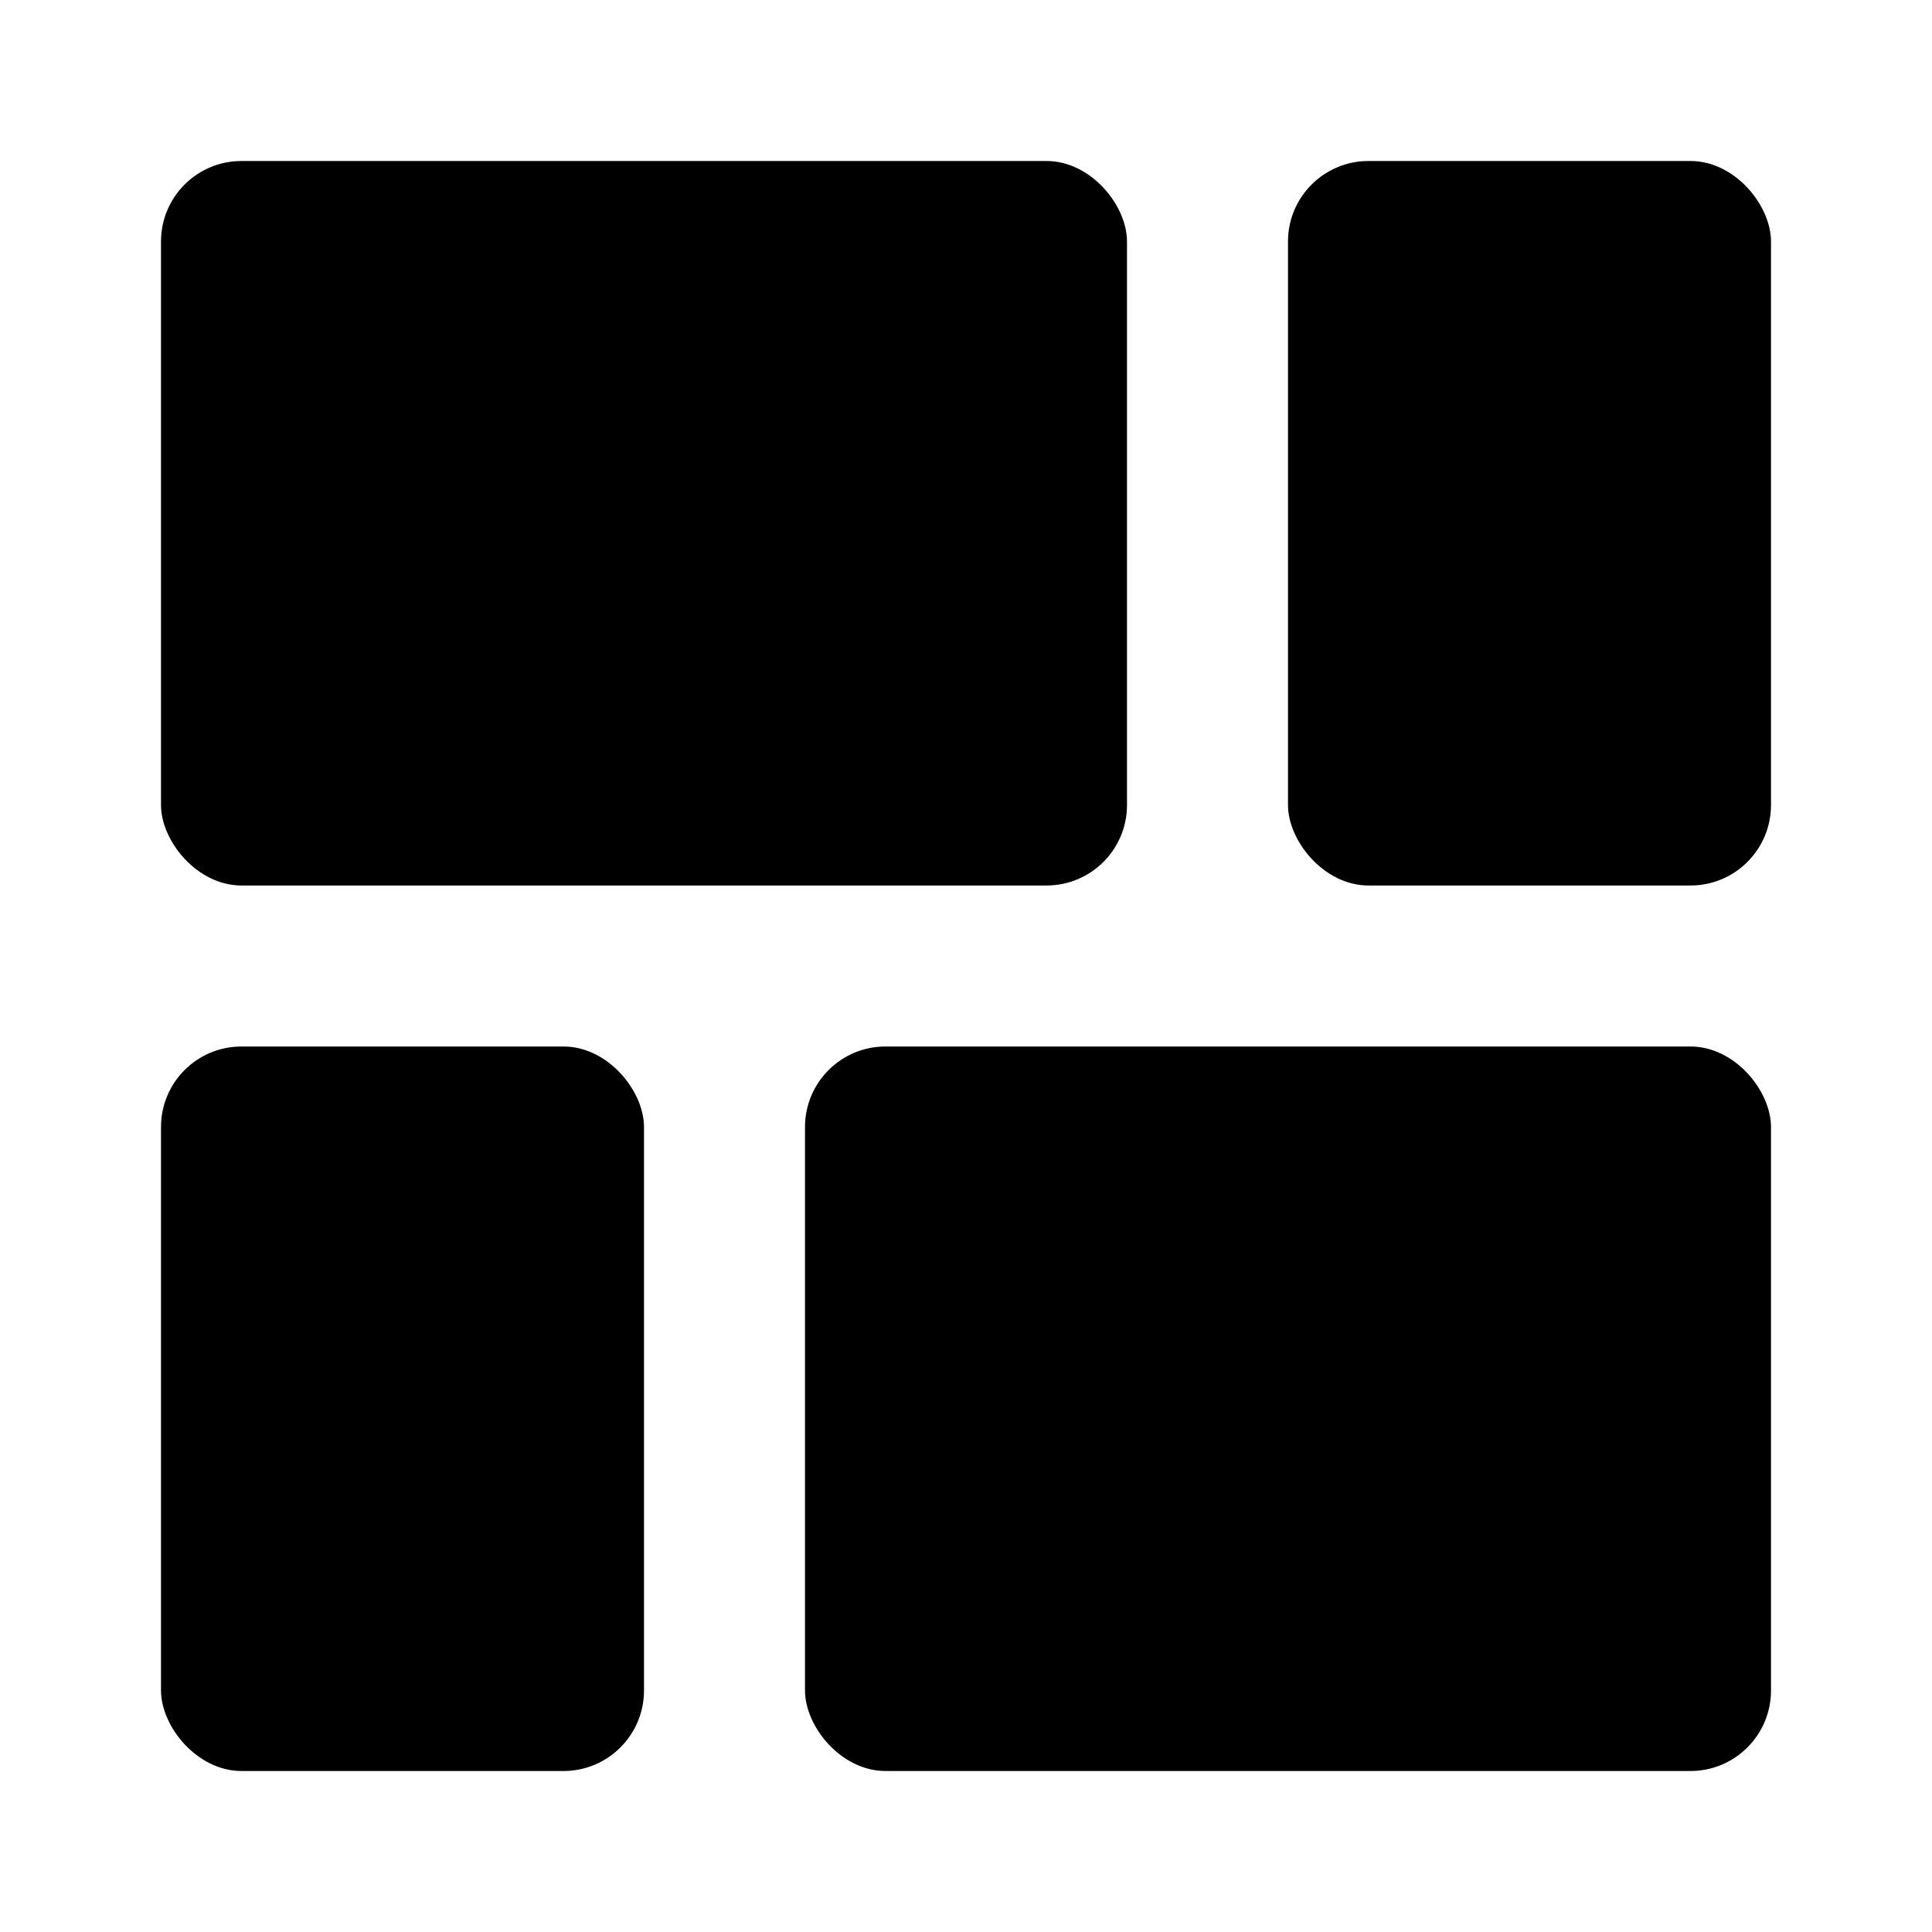 <svg xmlns="http://www.w3.org/2000/svg" height="48" viewBox="0 0 48 48" width="48"><rect height="18" rx="2" ry="2" width="24" x="4" y="4"/><rect height="18" rx="2" ry="2" width="12" x="32" y="4"/><rect height="18" rx="2" ry="2" width="12" x="4" y="26"/><rect height="18" rx="2" ry="2" width="24" x="20" y="26"/></svg>